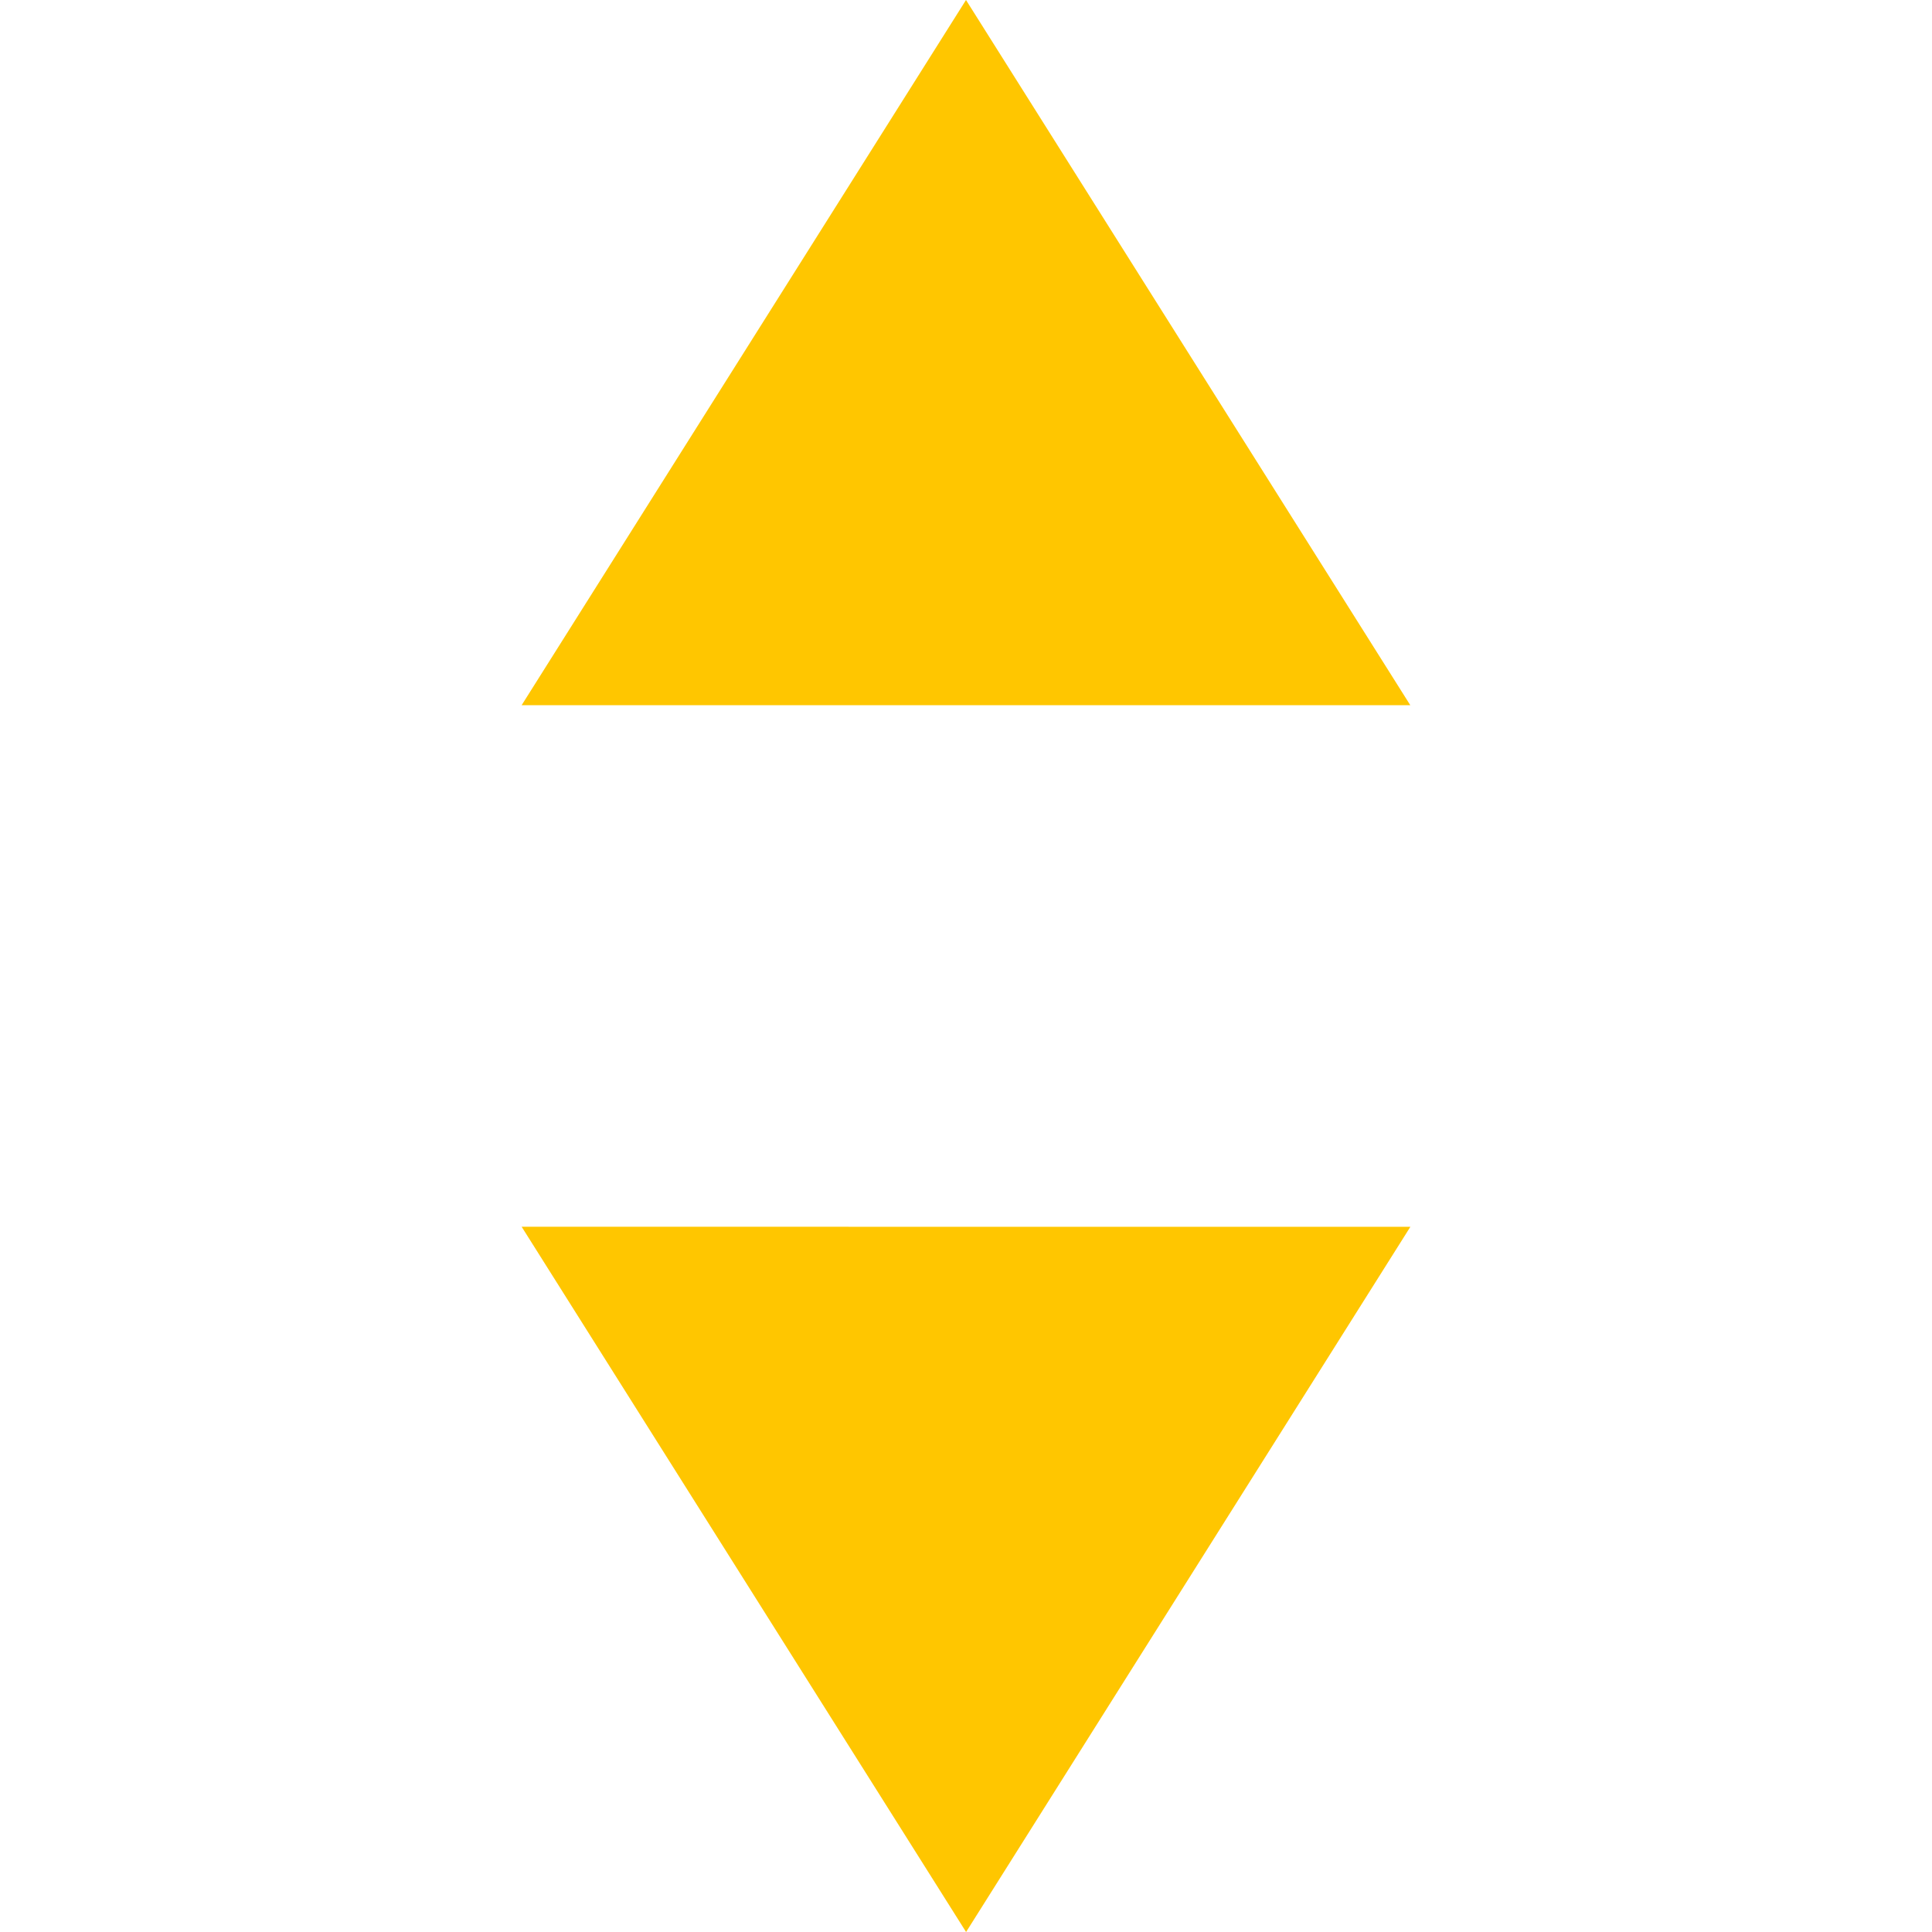 <?xml version="1.0" encoding="utf-8"?>
<!-- Generated by IcoMoon.io -->
<!DOCTYPE svg PUBLIC "-//W3C//DTD SVG 1.1//EN" "http://www.w3.org/Graphics/SVG/1.1/DTD/svg11.dtd">
<svg version="1.1" xmlns="http://www.w3.org/2000/svg" xmlns:xlink="http://www.w3.org/1999/xlink" width="24" height="24" viewBox="0 0 24 24">
	<path d="M12 0l-5.52 8.76h11.039l-5.519-8.76zM12.001 24l5.519-8.76-11.040-0.001 5.521 8.761z" fill="#ffc600" />
</svg>
